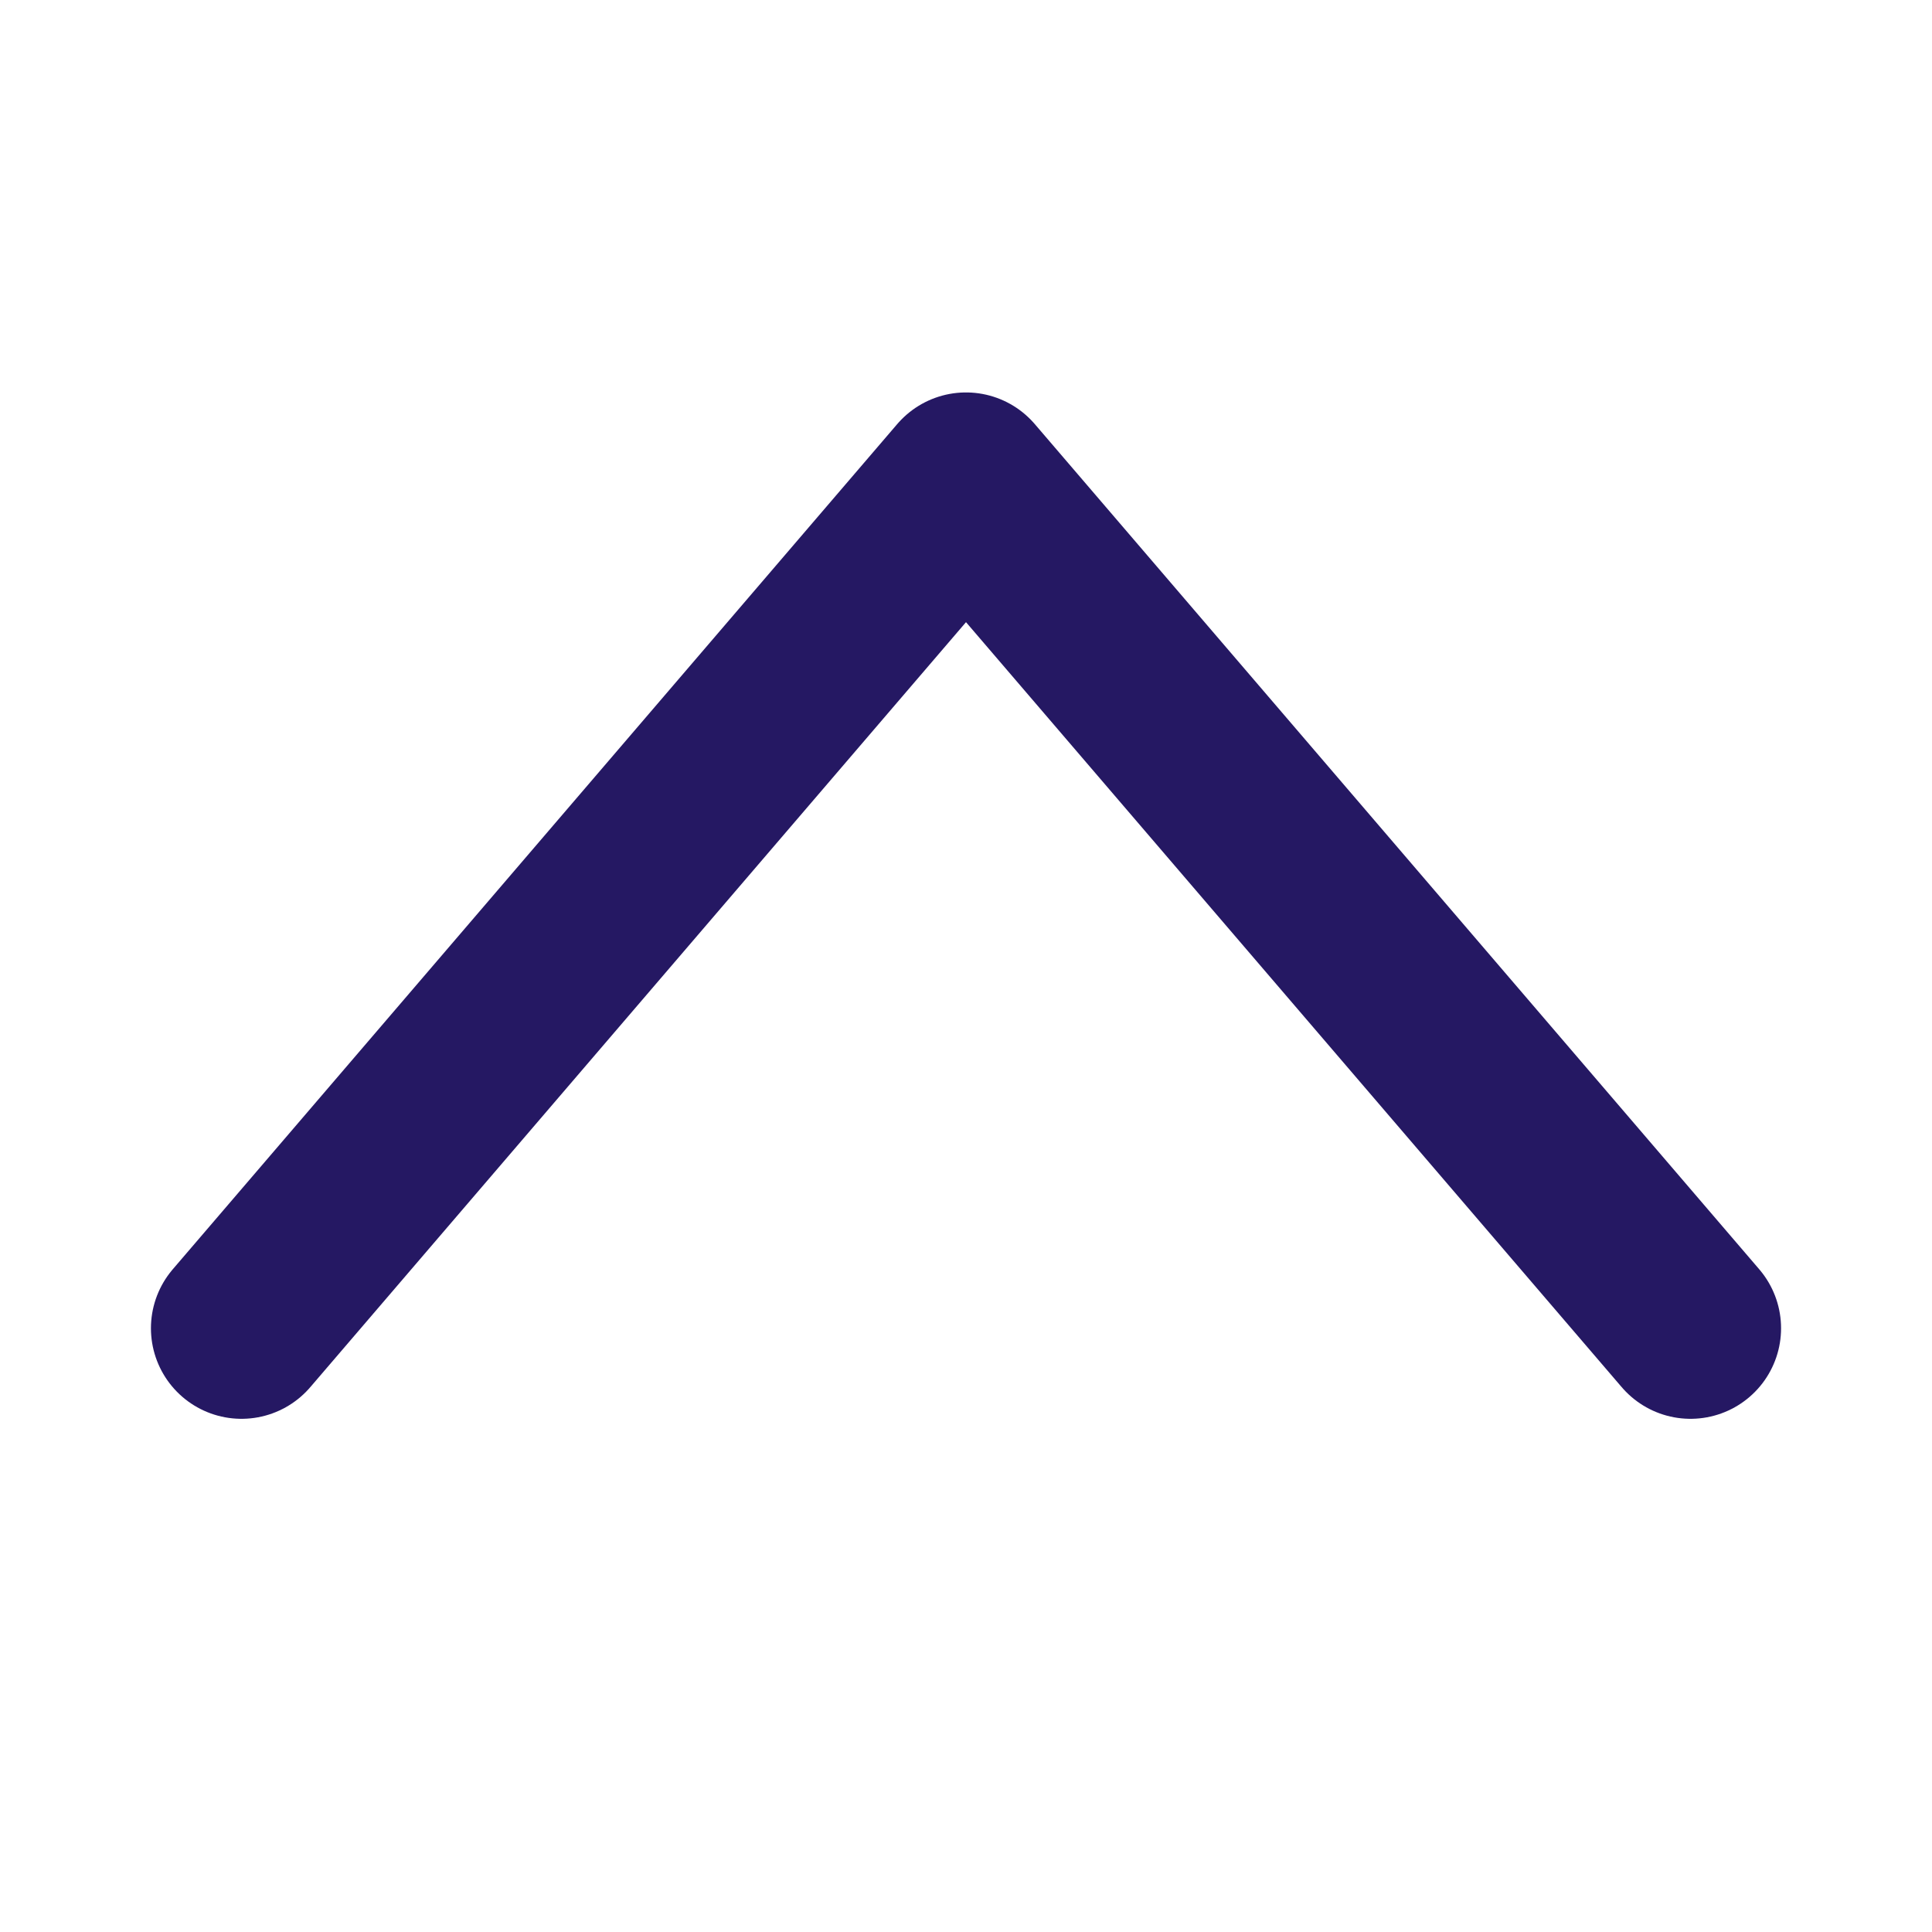 <svg width="16" height="16" viewBox="0 0 16 16" fill="none" xmlns="http://www.w3.org/2000/svg">
<path d="M2 11L8 4L14 11" stroke="#251863" stroke-width="1.5" stroke-linecap="round" stroke-linejoin="round"/>
</svg>
